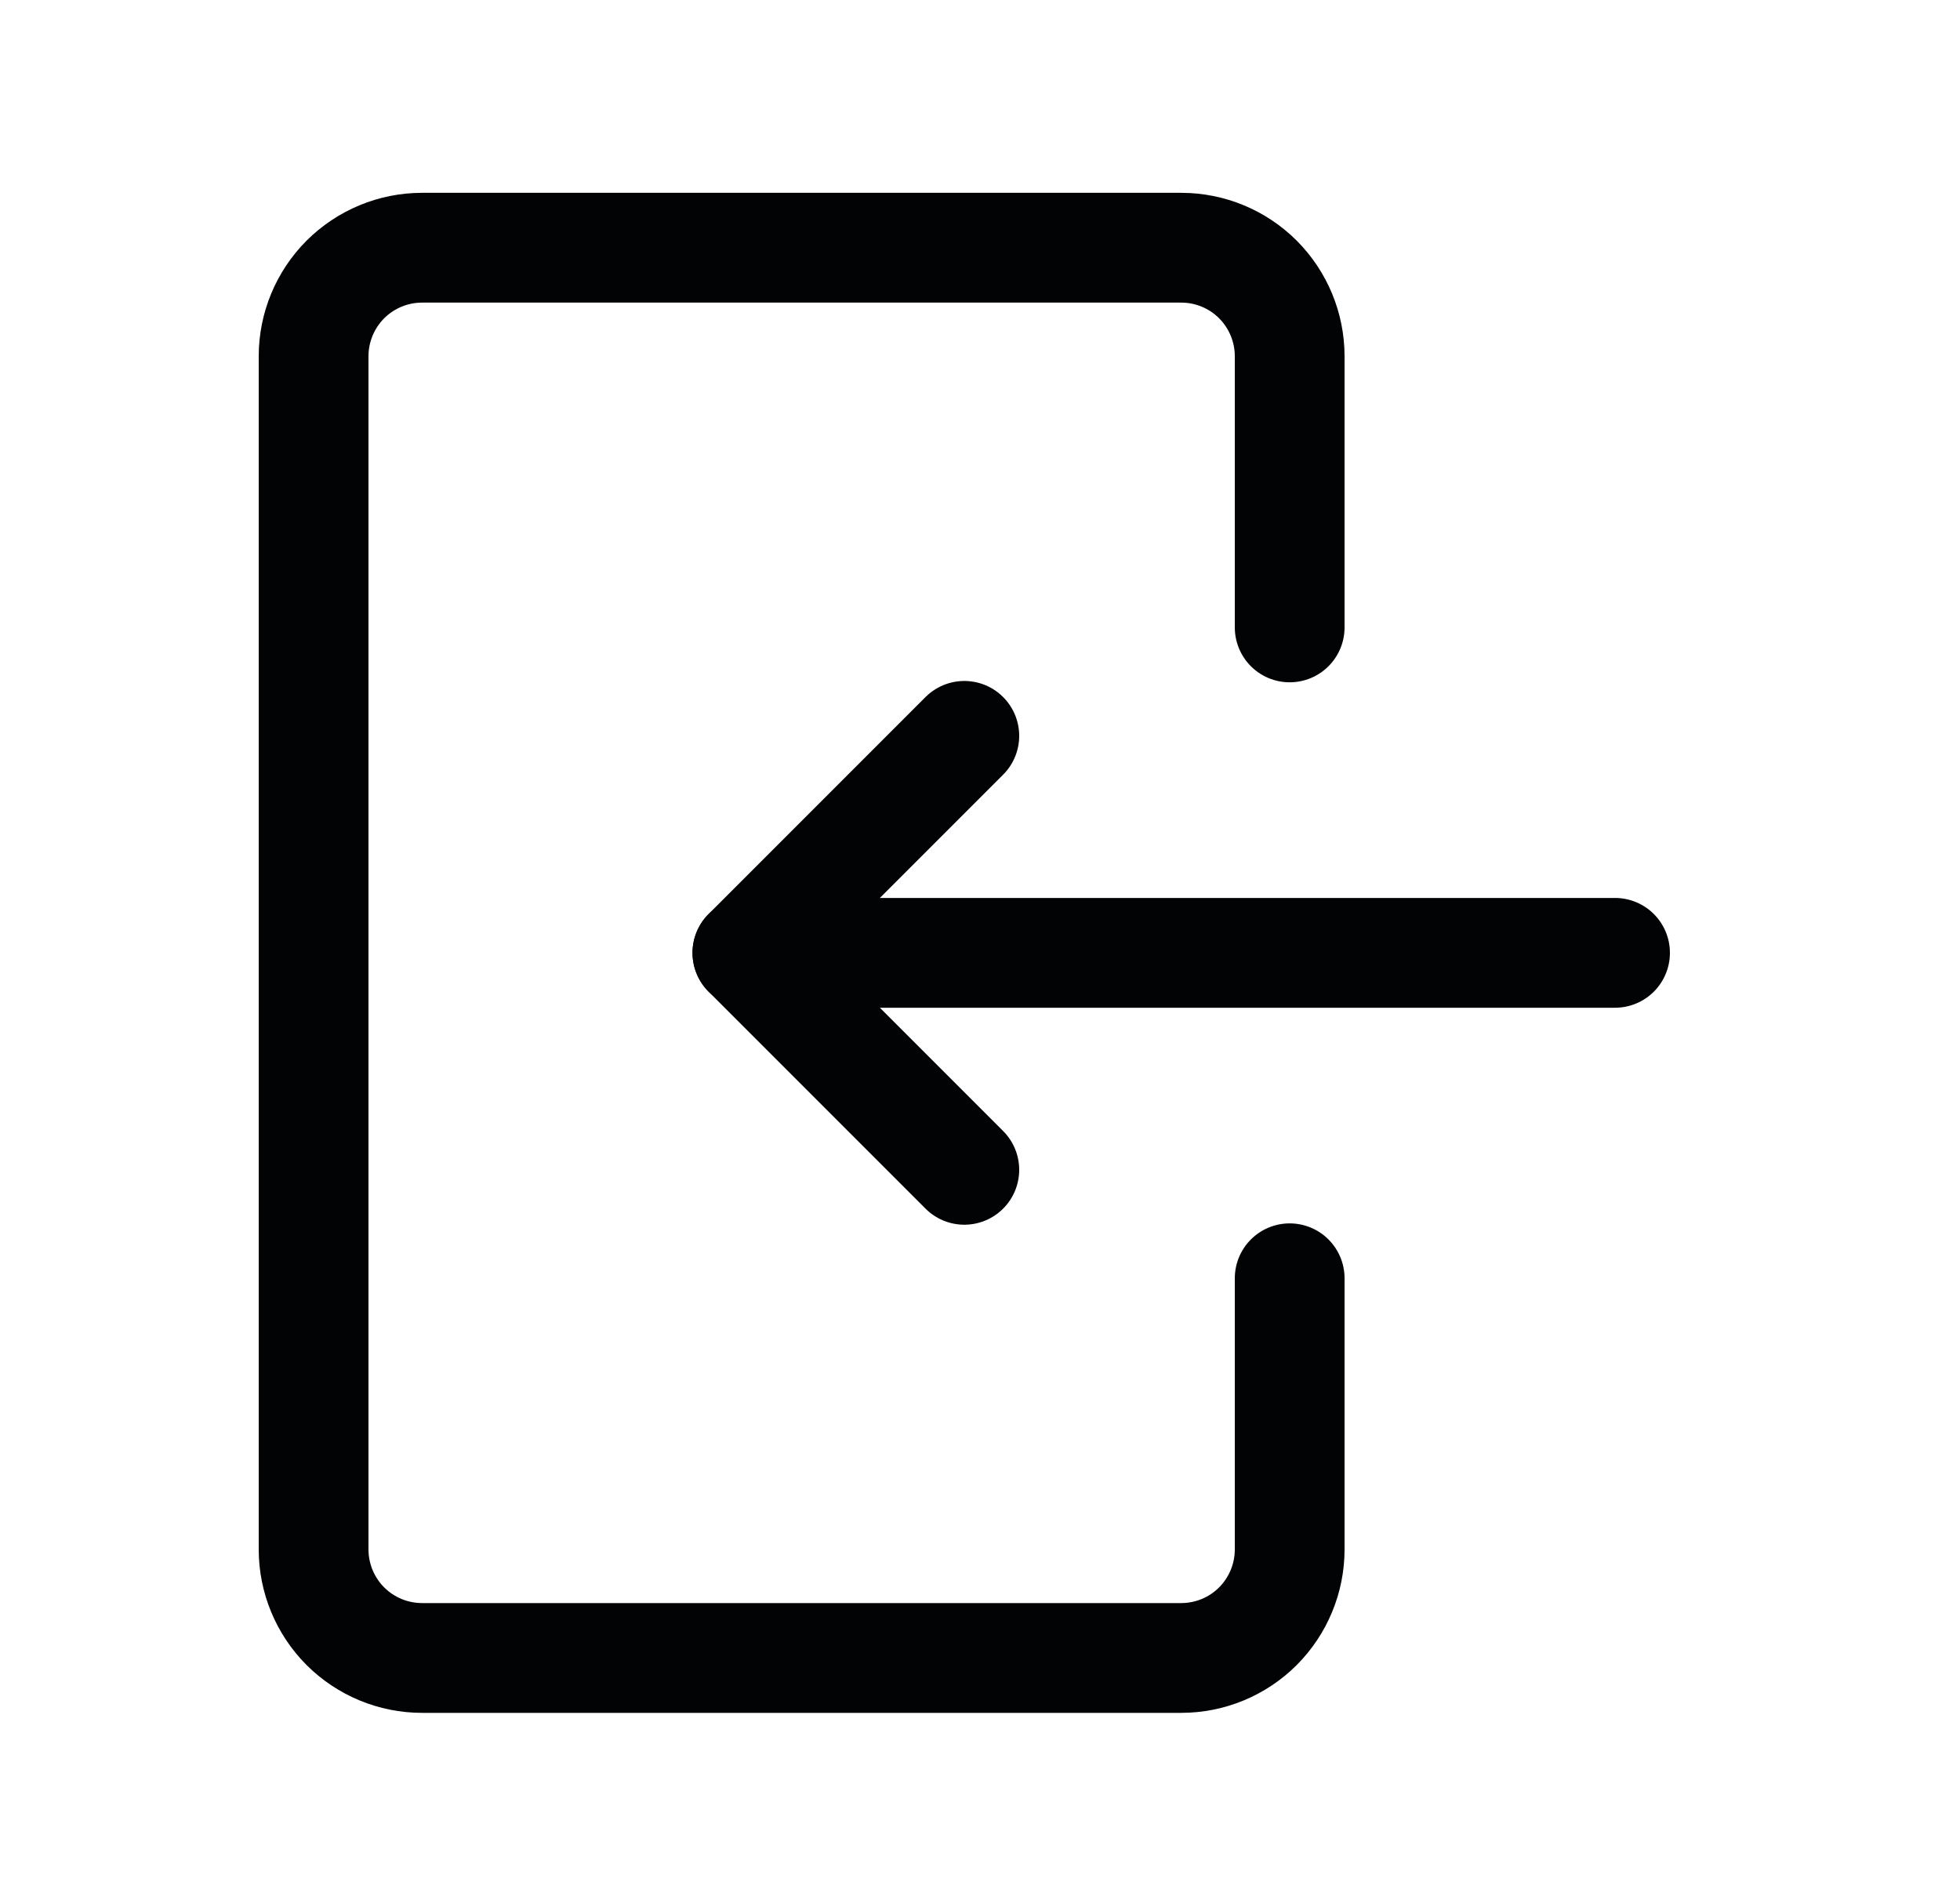 <svg width="25" height="24" viewBox="0 0 25 24" fill="none" xmlns="http://www.w3.org/2000/svg">
<path d="M16.45 16.301V19.759C16.45 20.126 16.304 20.478 16.045 20.738C15.786 20.997 15.434 21.143 15.067 21.143H5.383C5.016 21.143 4.665 20.997 4.405 20.738C4.146 20.478 4 20.126 4 19.759V4.543C4 4.176 4.146 3.824 4.405 3.564C4.665 3.305 5.016 3.159 5.383 3.159H15.067C15.434 3.159 15.786 3.305 16.045 3.564C16.304 3.824 16.45 4.176 16.45 4.543V8.001" stroke="#020305" stroke-width="1.4" stroke-linecap="round" stroke-linejoin="round"/>
<path d="M20.6 12.151H9.533" stroke="#020305" stroke-width="1.4" stroke-linecap="round" stroke-linejoin="round"/>
<path d="M12.3 9.384L9.533 12.151L12.3 14.918" stroke="#020305" stroke-width="1.4" stroke-linecap="round" stroke-linejoin="round"/>
</svg>
